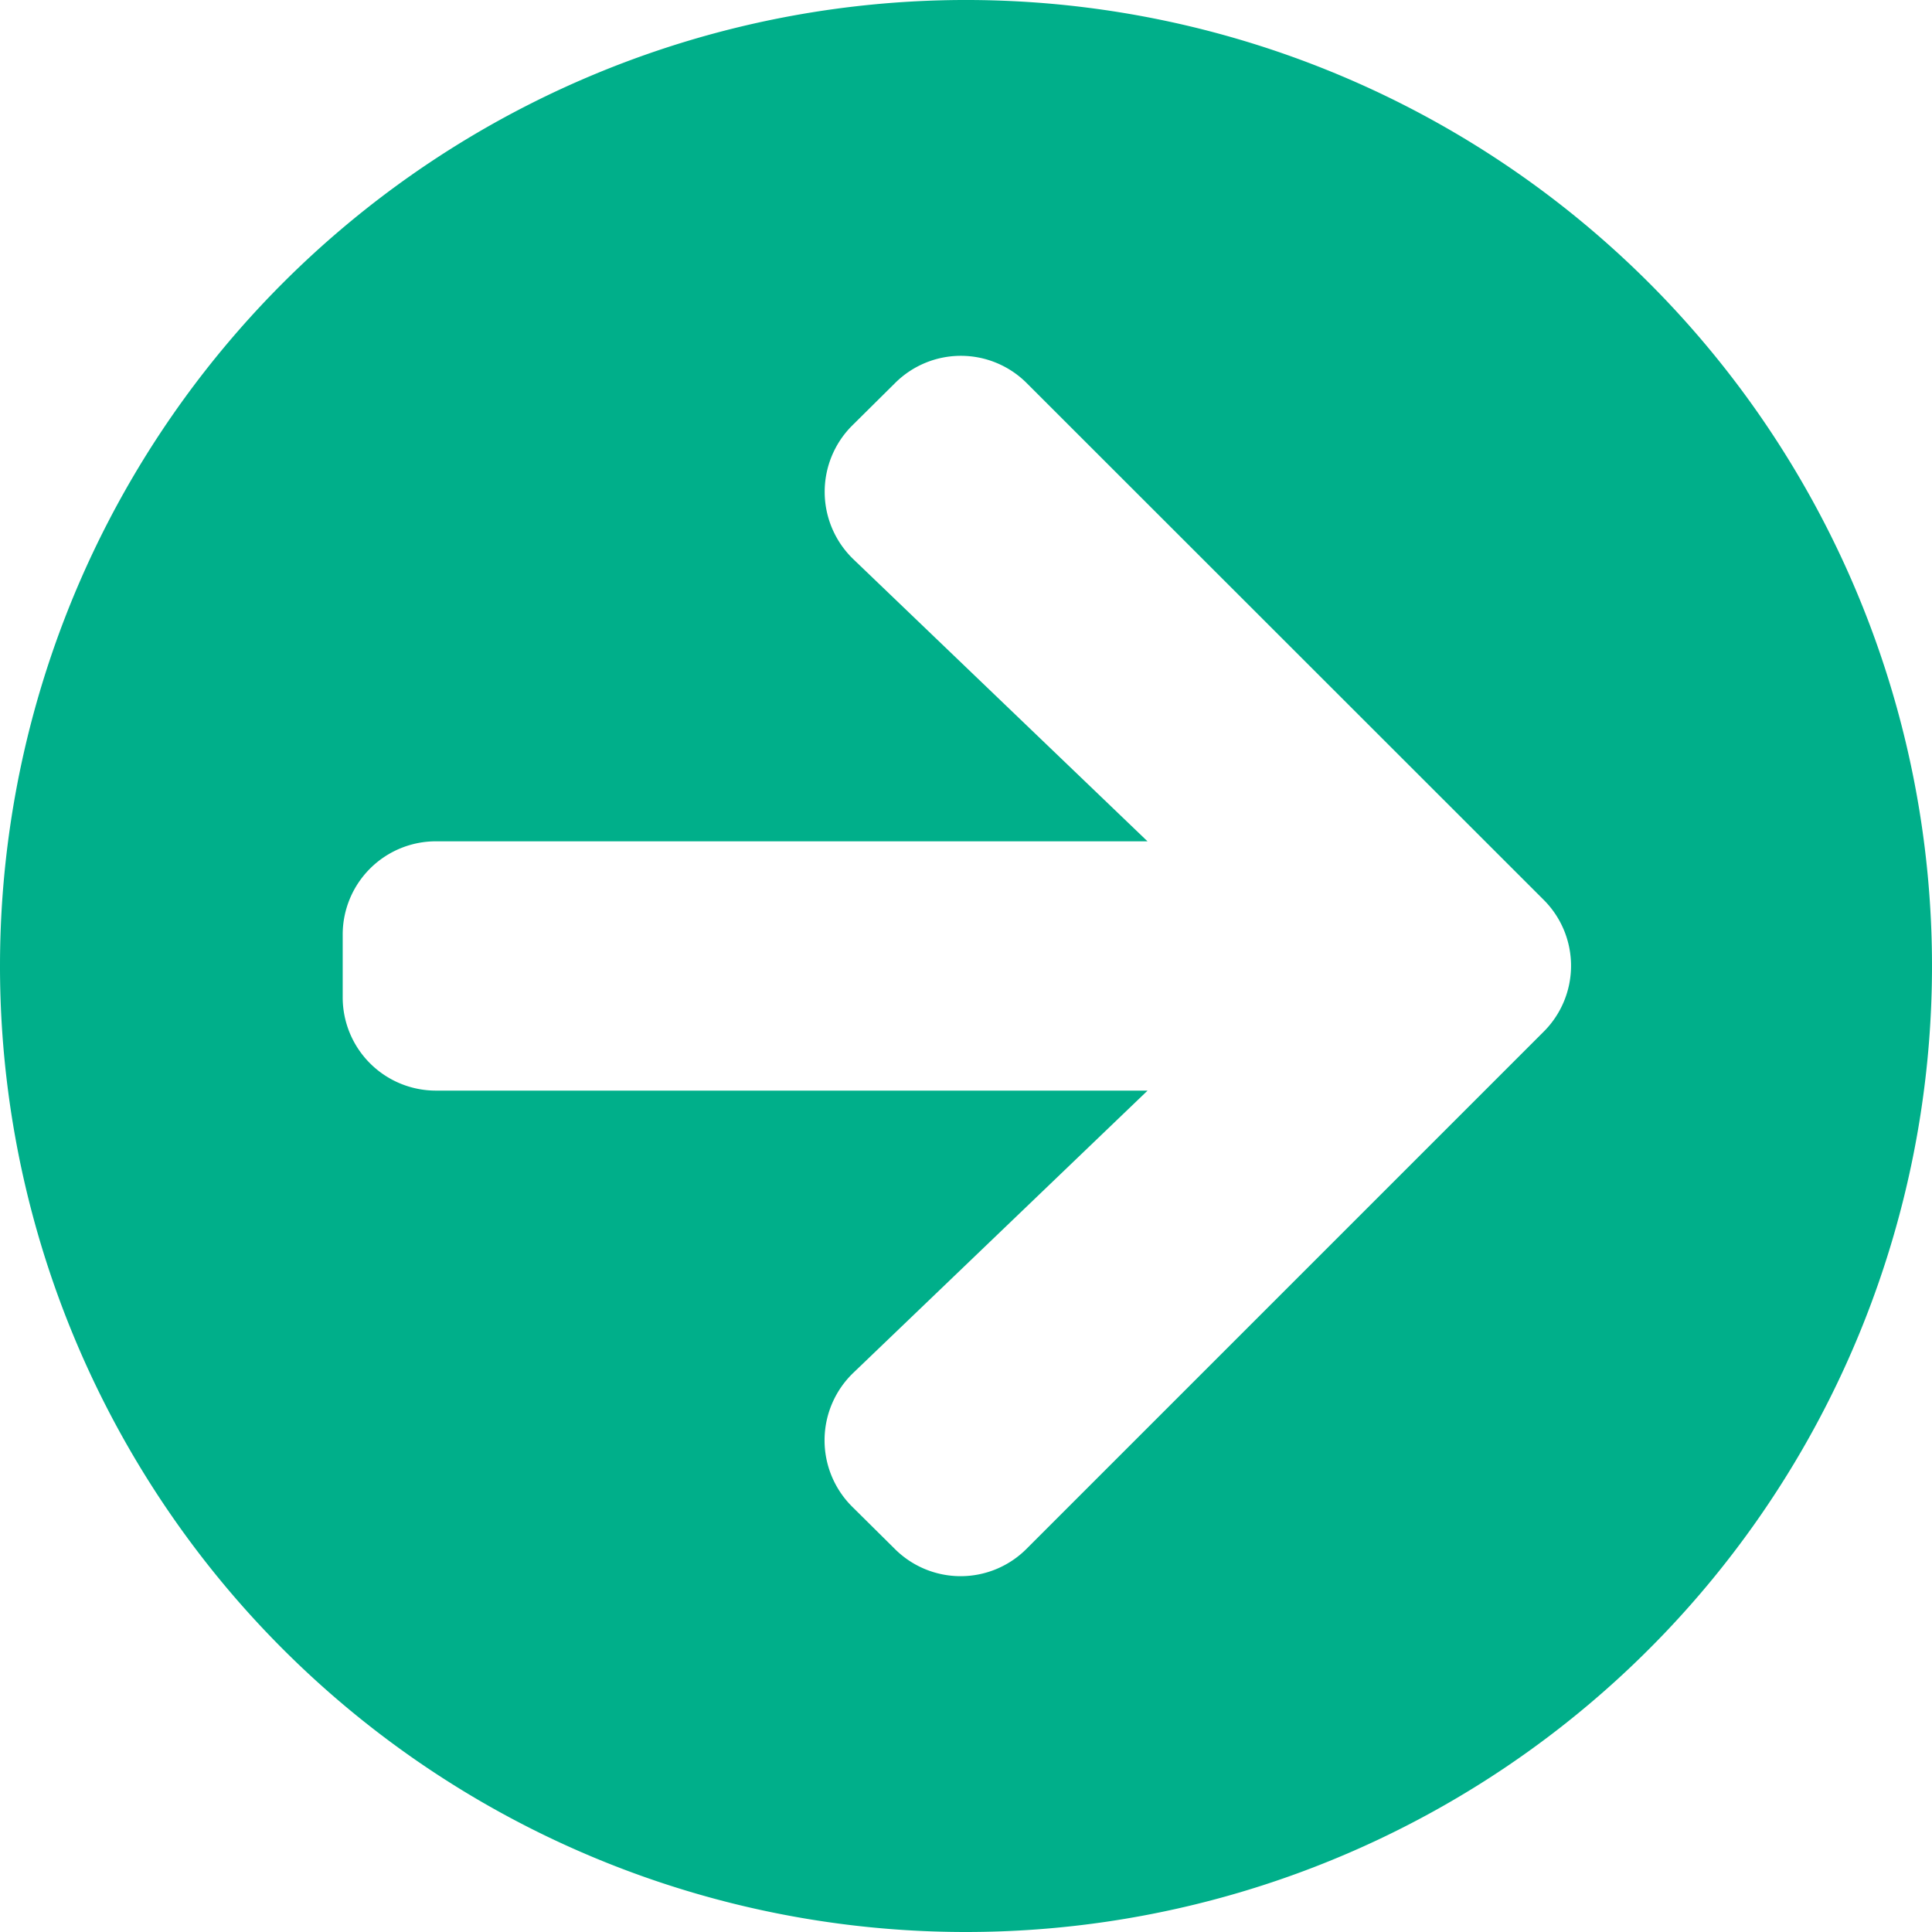 <svg xmlns="http://www.w3.org/2000/svg" width="24.078" height="24.078" viewBox="0 0 24.078 24.078">
  <path id="continue-submit-icon" d="M12.6,24.641A12.039,12.039,0,1,0,.563,12.6,12.037,12.037,0,0,0,12.6,24.641ZM11.2,17.67l3.665-3.515H6A1.162,1.162,0,0,1,4.834,12.99v-.777A1.162,1.162,0,0,1,6,11.048h8.864L11.2,7.534a1.166,1.166,0,0,1-.019-1.665l.534-.529a1.16,1.16,0,0,1,1.646,0L19.8,11.776a1.16,1.16,0,0,1,0,1.646l-6.442,6.442a1.16,1.16,0,0,1-1.646,0l-.534-.529A1.166,1.166,0,0,1,11.2,17.67Z" transform="translate(-0.563 -0.563)" fill="#00af8a"/>
</svg>
